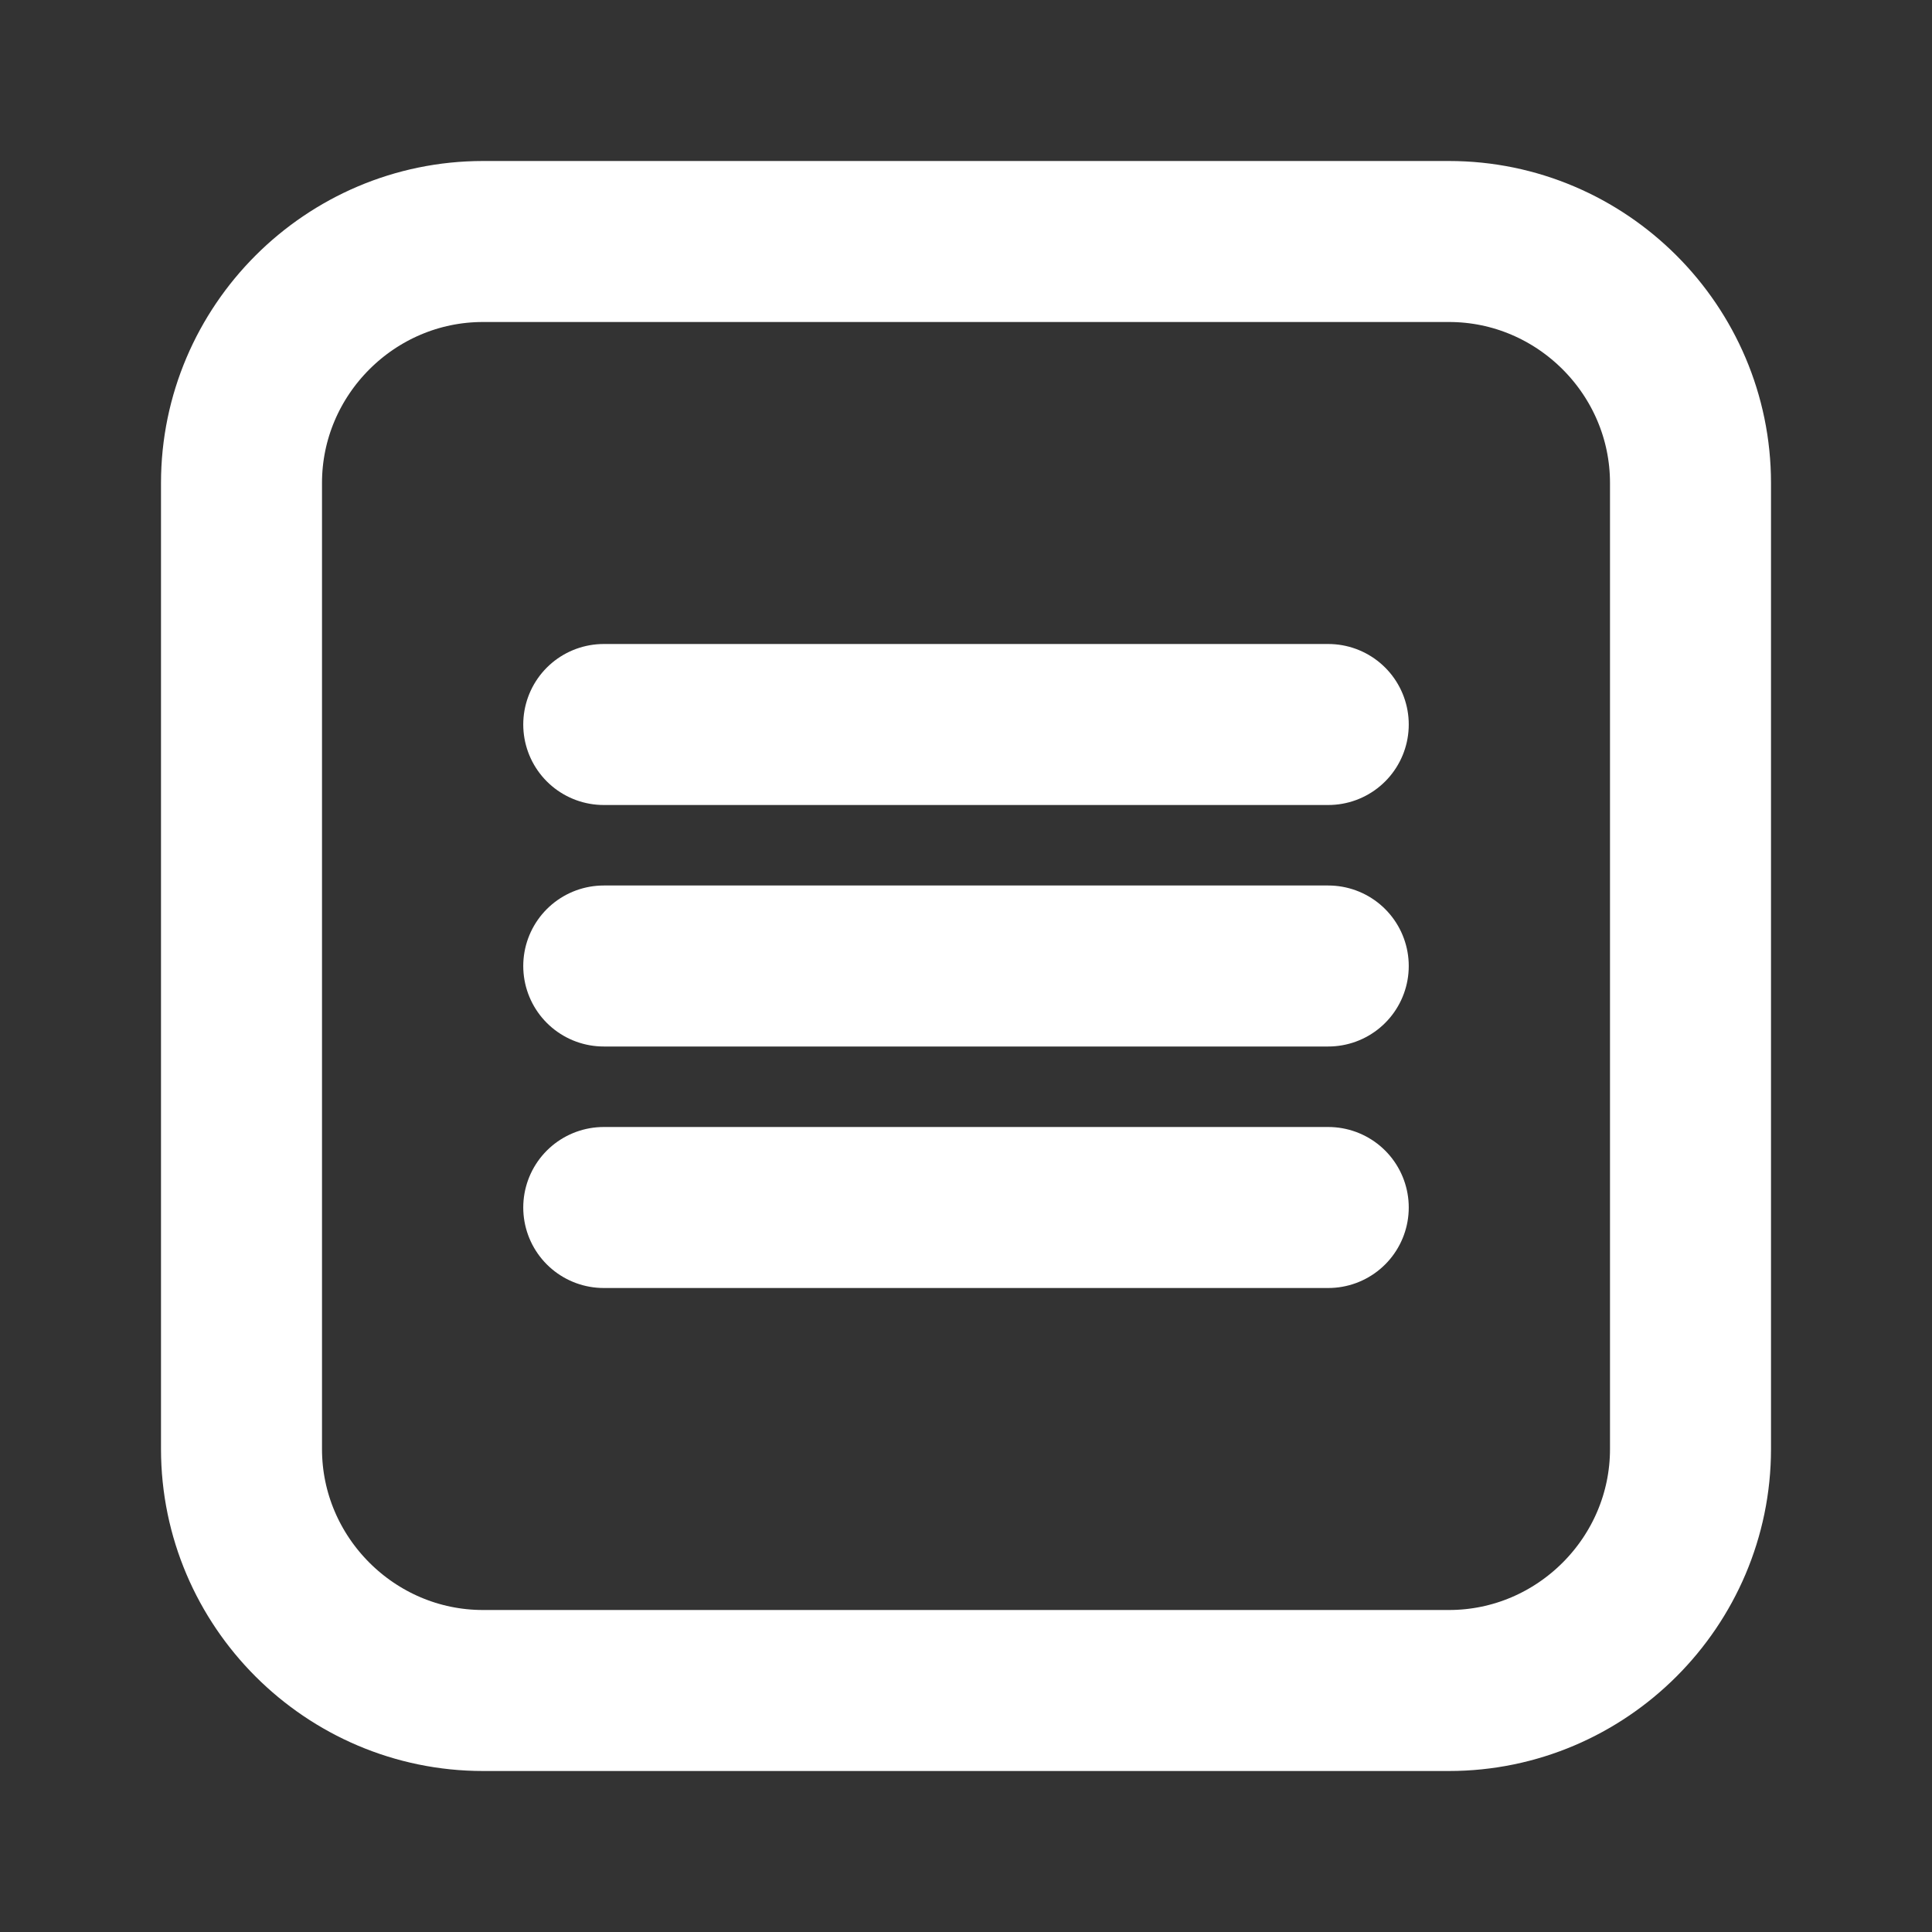 <svg width="24" height="24" viewBox="0 0 24 24" fill="none" xmlns="http://www.w3.org/2000/svg">
<rect x="0" y="0" width="24" height="24" fill="#333333" stroke="none"/>
<path d="M18 21H6C4.35 21 3 19.65 3 18V6C3 4.35 4.35 3 6 3H18C19.65 3 21 4.35 21 6V18C21 19.65 19.65 21 18 21Z" stroke="white" stroke-width="2" stroke-miterlimit="10" stroke-linecap="round" stroke-linejoin="round"/>
<path d="M7.5 12H16.5" stroke="white" stroke-width="2" stroke-miterlimit="10" stroke-linecap="round" stroke-linejoin="round"/>
<path d="M7.5 9H16.5" stroke="white" stroke-width="2" stroke-miterlimit="10" stroke-linecap="round" stroke-linejoin="round"/>
<path d="M7.5 15H16.5" stroke="white" stroke-width="2" stroke-miterlimit="10" stroke-linecap="round" stroke-linejoin="round"/>
</svg>
